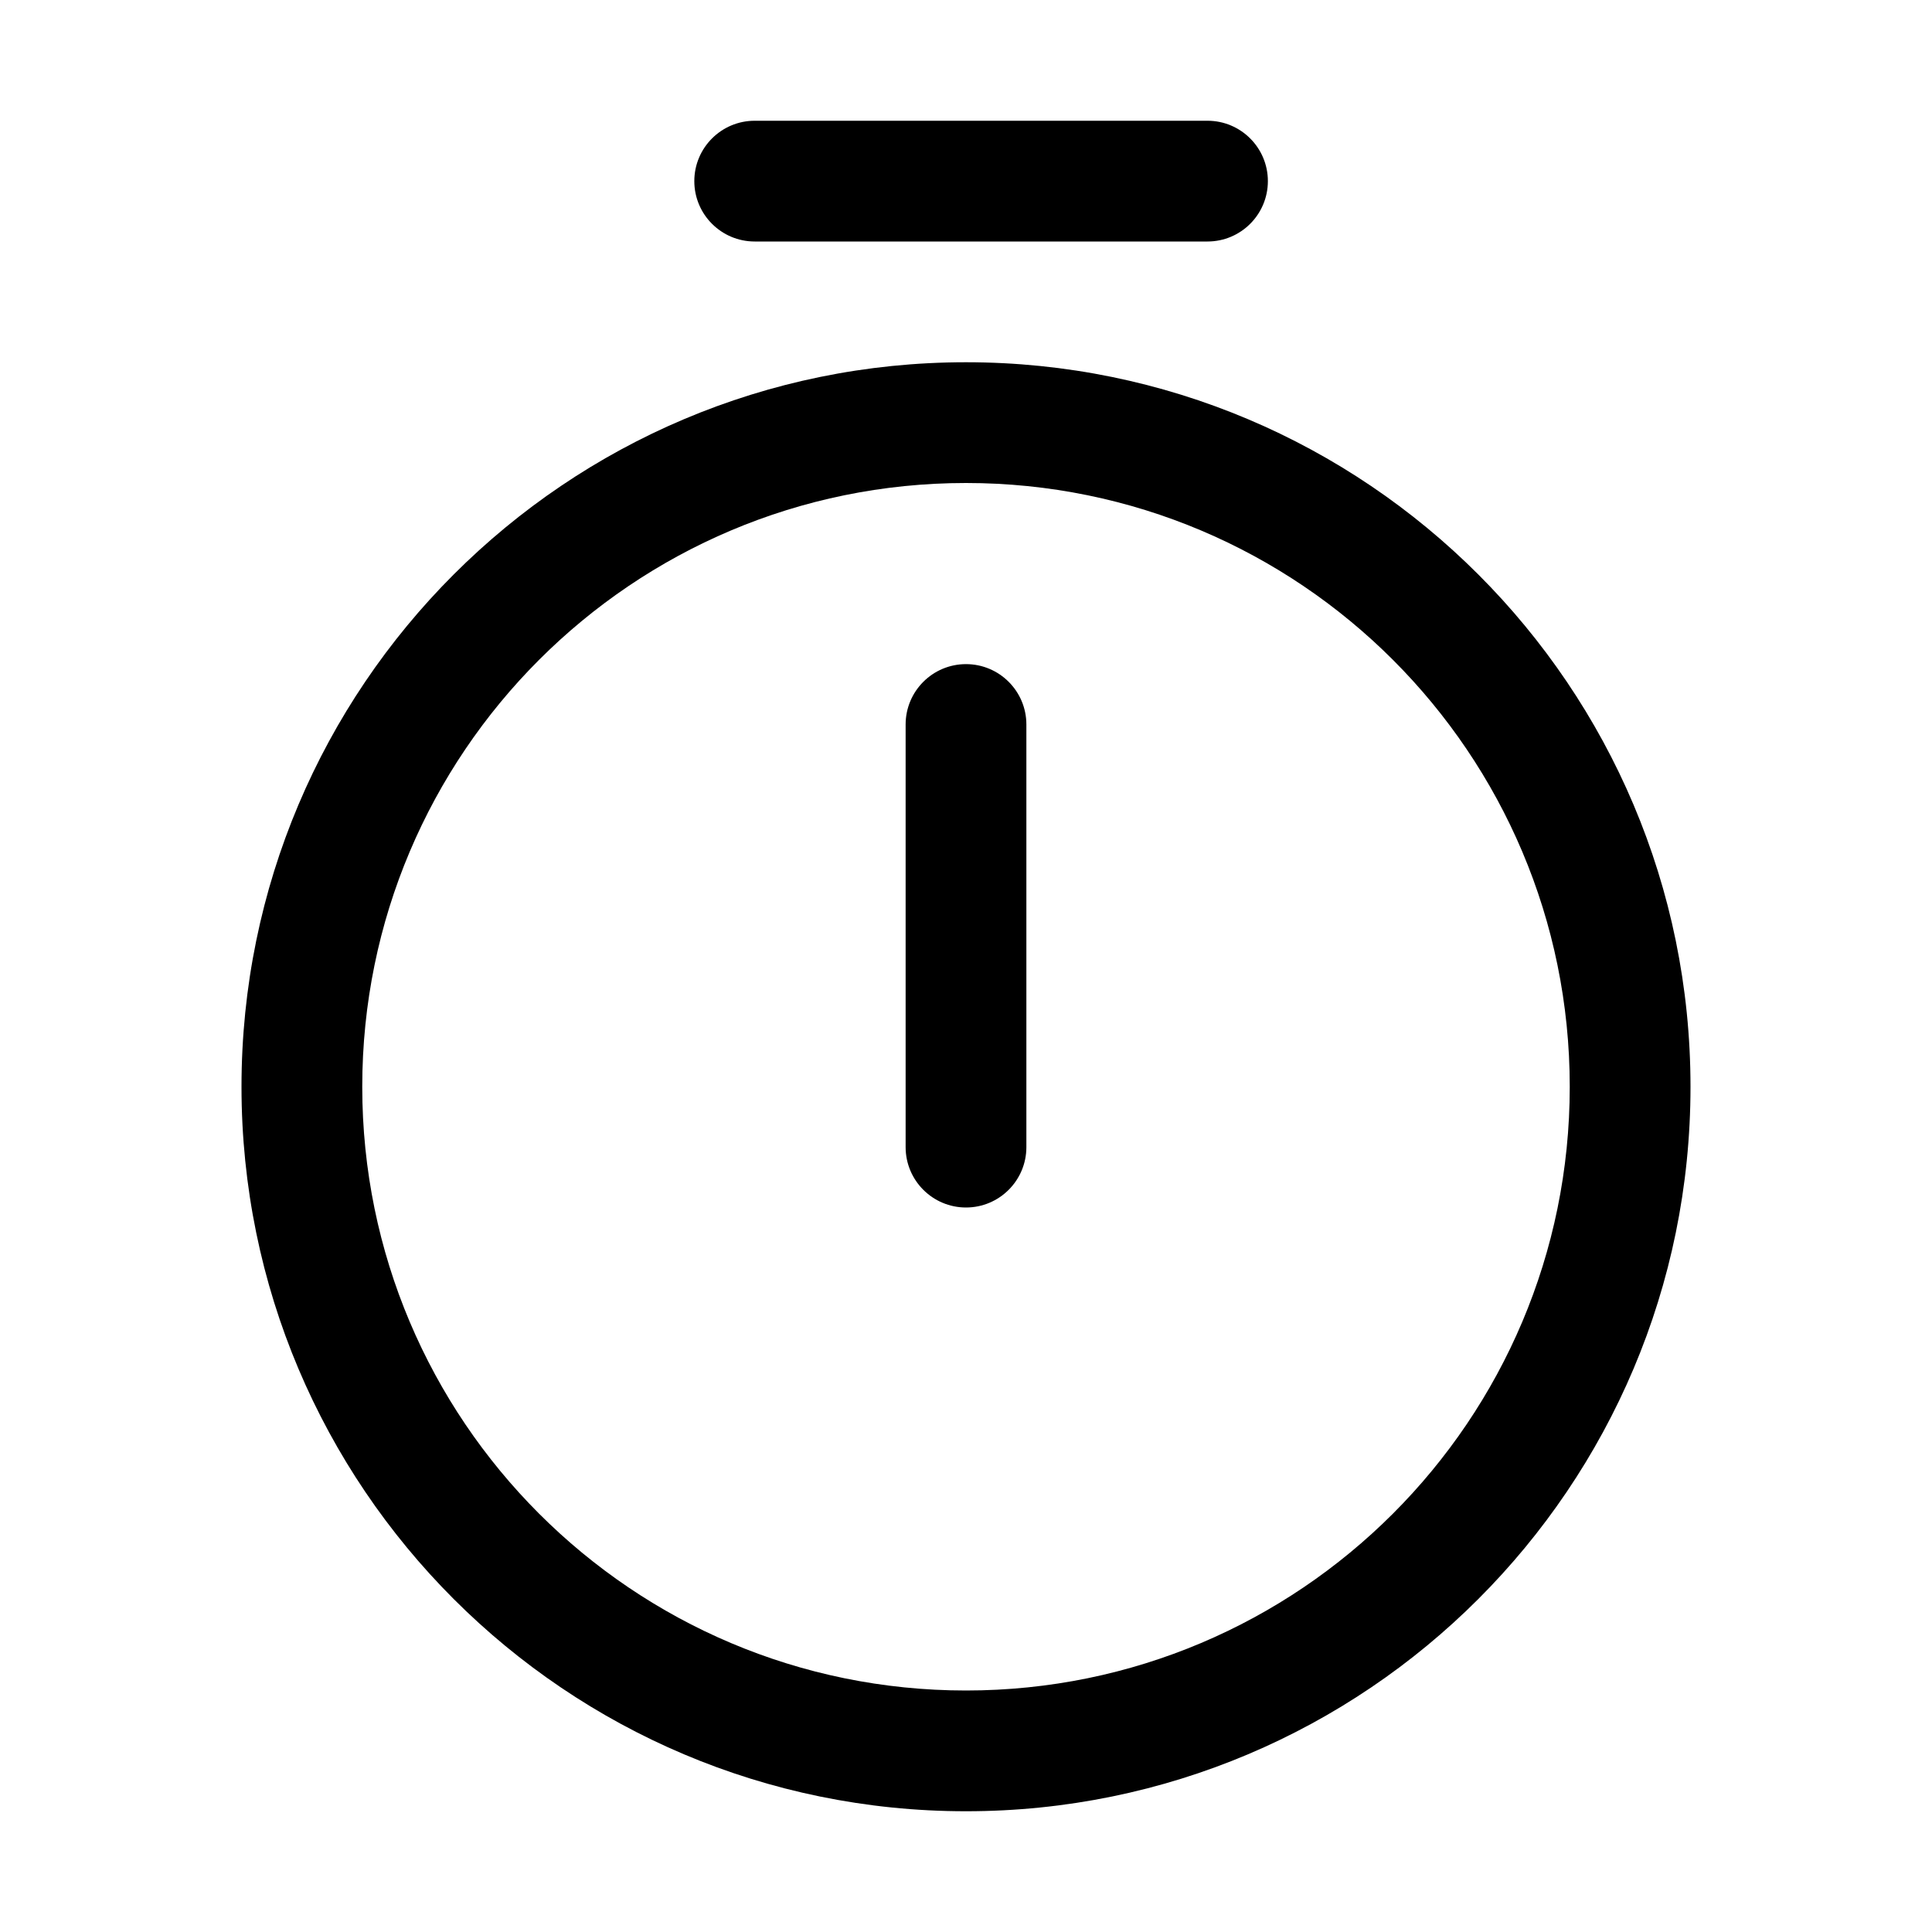 <svg width="32" height="32" viewBox="0 0 32 32" fill="none" xmlns="http://www.w3.org/2000/svg">
<rect width="32" height="32" fill="white"/>
<path fill-rule="evenodd" clip-rule="evenodd" d="M11.5 3C11.5 2.448 11.948 2 12.5 2L20 2C20.552 2 21 2.448 21 3C21 3.552 20.552 4 20 4L12.5 4C11.948 4 11.5 3.552 11.5 3ZM16 8C10.477 8 6 12.477 6 18C6 23.523 10.477 28 16 28C21.523 28 26 23.523 26 18C26 12.477 21.523 8 16 8ZM4 18C4 11.373 9.373 6 16 6C22.627 6 28 11.373 28 18C28 24.627 22.627 30 16 30C9.373 30 4 24.627 4 18ZM16 11C16.552 11 17 11.448 17 12V19C17 19.552 16.552 20 16 20C15.448 20 15 19.552 15 19V12C15 11.448 15.448 11 16 11Z" fill="black"/>
</svg>

